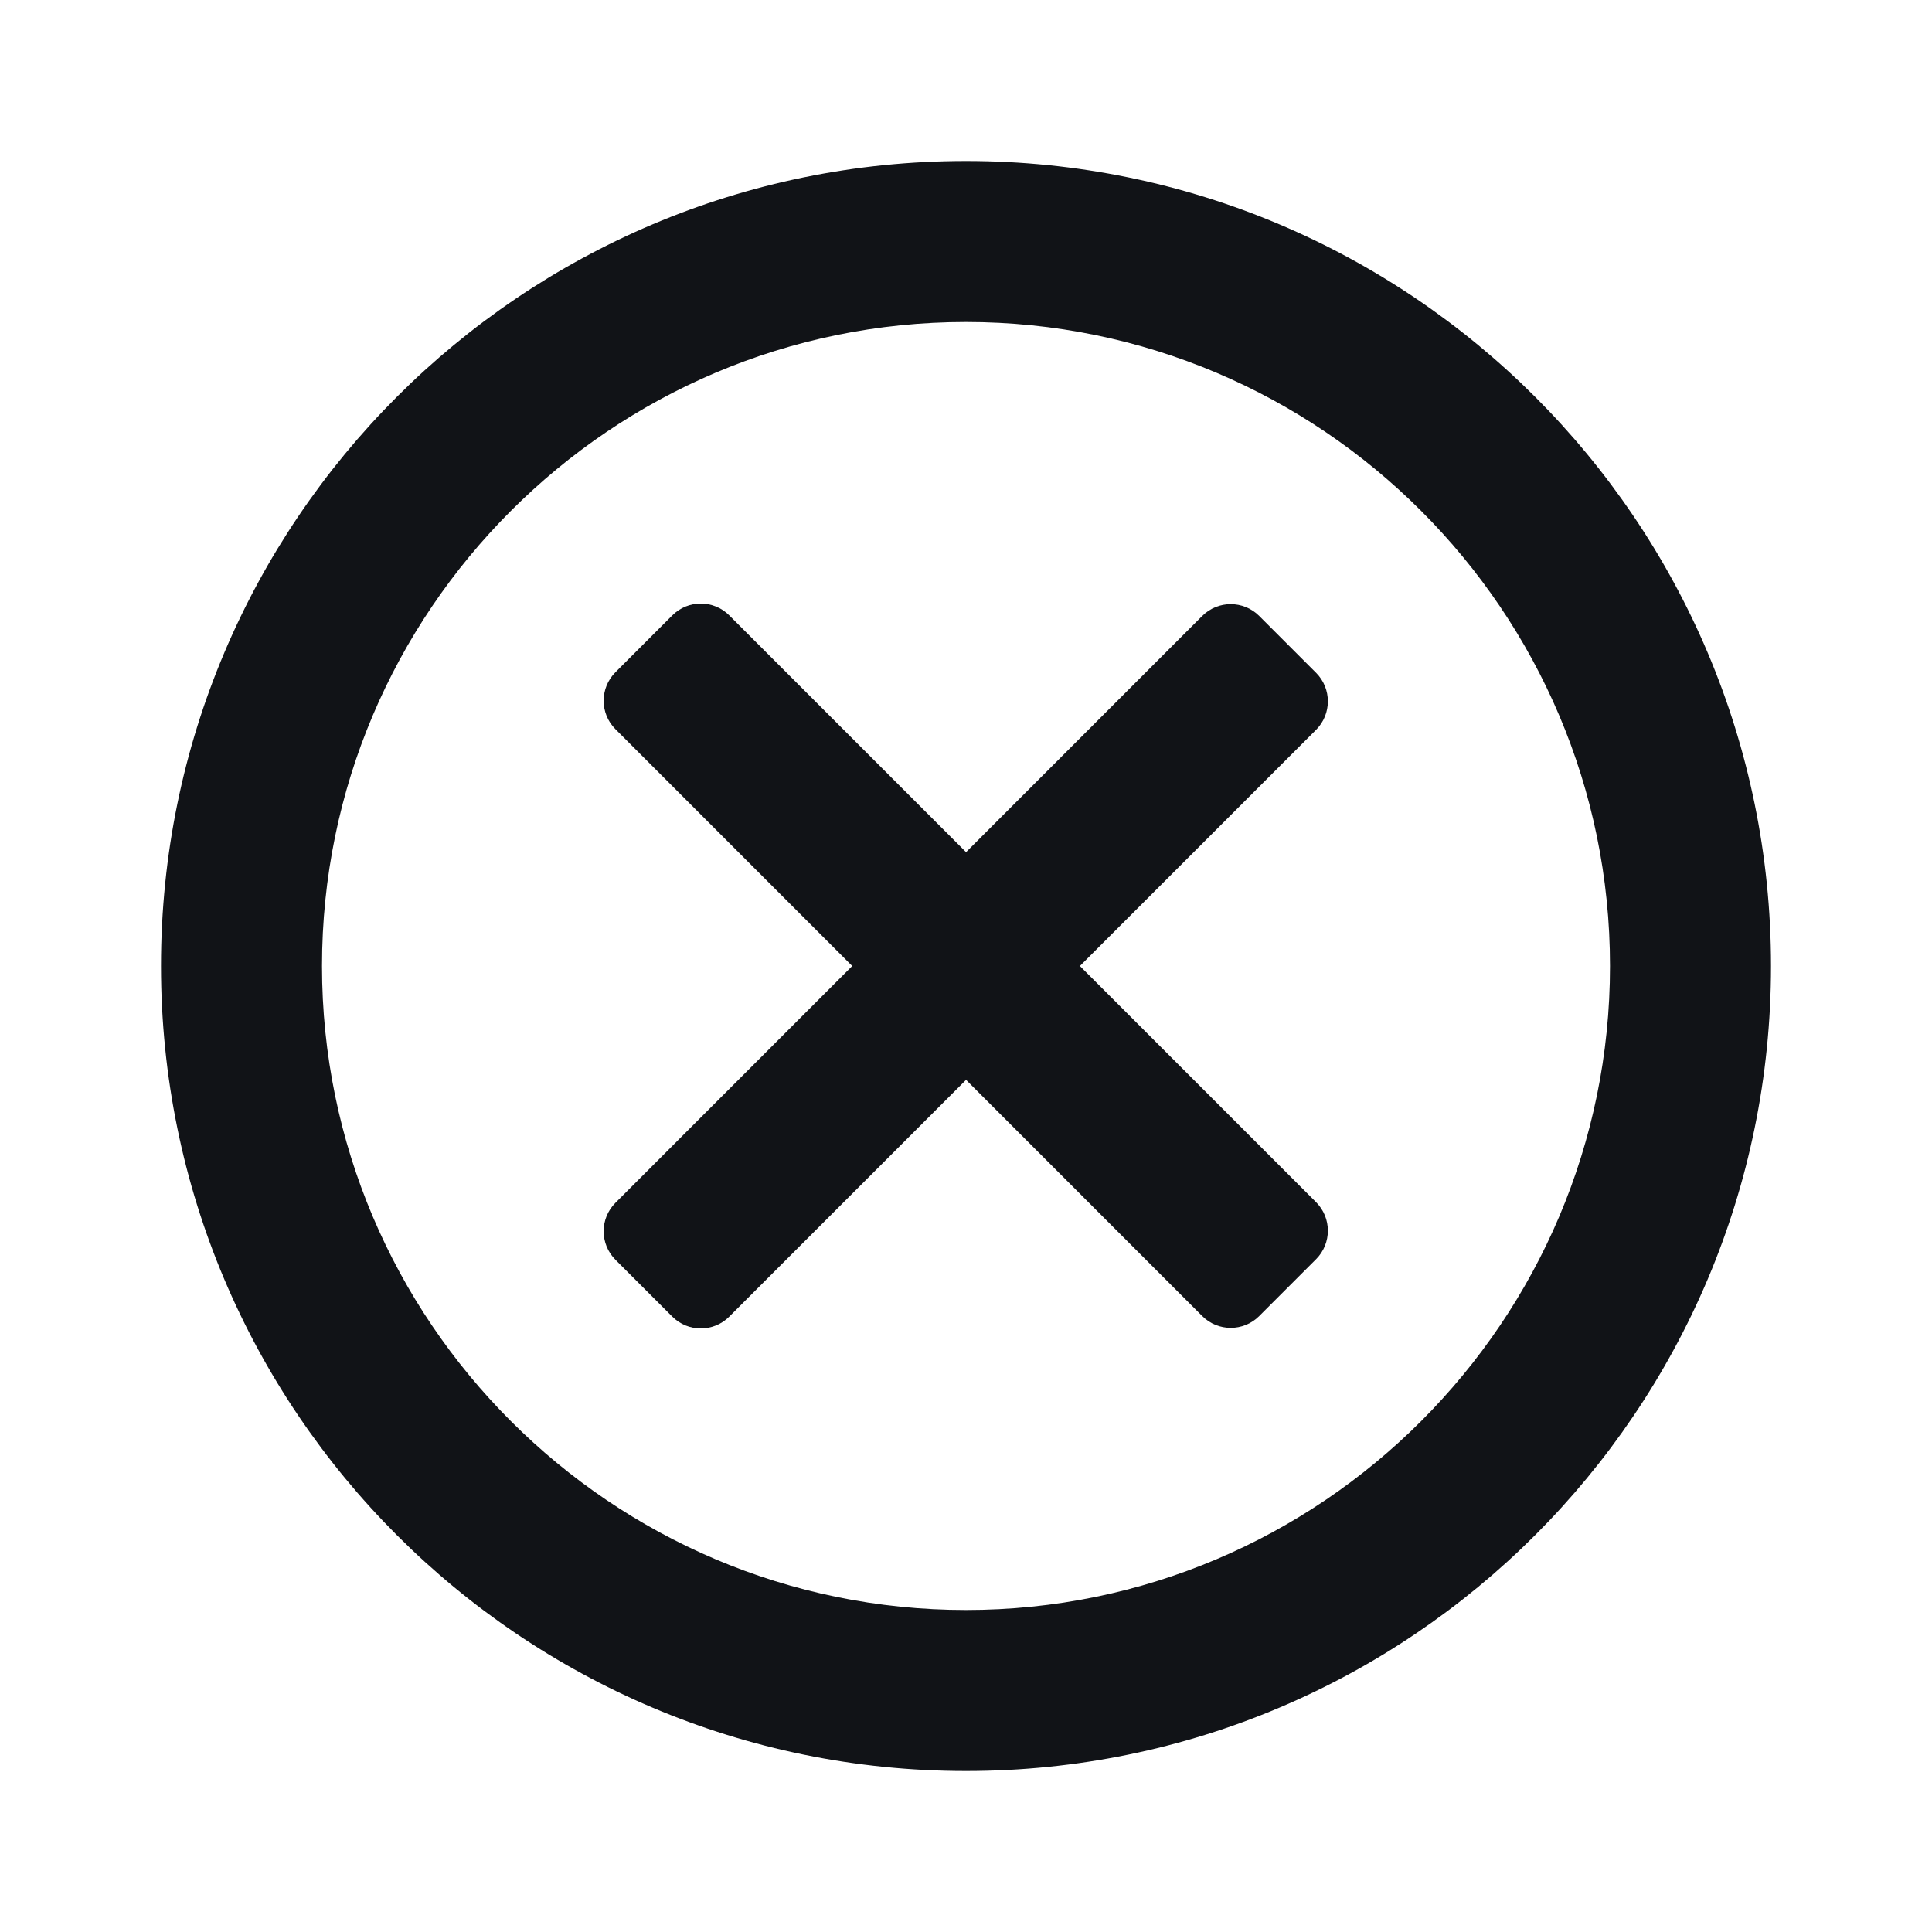<svg width="24" height="24" viewBox="0 0 24 24" fill="none" xmlns="http://www.w3.org/2000/svg">
<g id="Error">
<g id="Vector">
<path d="M12 4C16.41 4 20 7.59 20 12C20 16.41 16.41 20 12 20C7.59 20 4 16.41 4 12C4 7.59 7.59 4 12 4ZM12 2C6.48 2 2 6.48 2 12C2 17.52 6.48 22 12 22C17.52 22 22 17.52 22 12C22 6.48 17.52 2 12 2Z" fill="#111317"/>
<path d="M14.935 7.651L7.645 14.942C7.45 15.137 7.45 15.453 7.645 15.649L8.352 16.356C8.547 16.551 8.864 16.551 9.059 16.356L16.349 9.066C16.544 8.87 16.544 8.554 16.349 8.358L15.642 7.651C15.447 7.456 15.13 7.456 14.935 7.651Z" fill="#111317"/>
<path d="M8.352 7.644L7.645 8.351C7.45 8.547 7.45 8.863 7.645 9.058L14.935 16.349C15.13 16.544 15.447 16.544 15.642 16.349L16.349 15.642C16.544 15.446 16.544 15.13 16.349 14.934L9.059 7.644C8.864 7.449 8.547 7.449 8.352 7.644Z" fill="#111317"/>
</g>
</g>
</svg>
